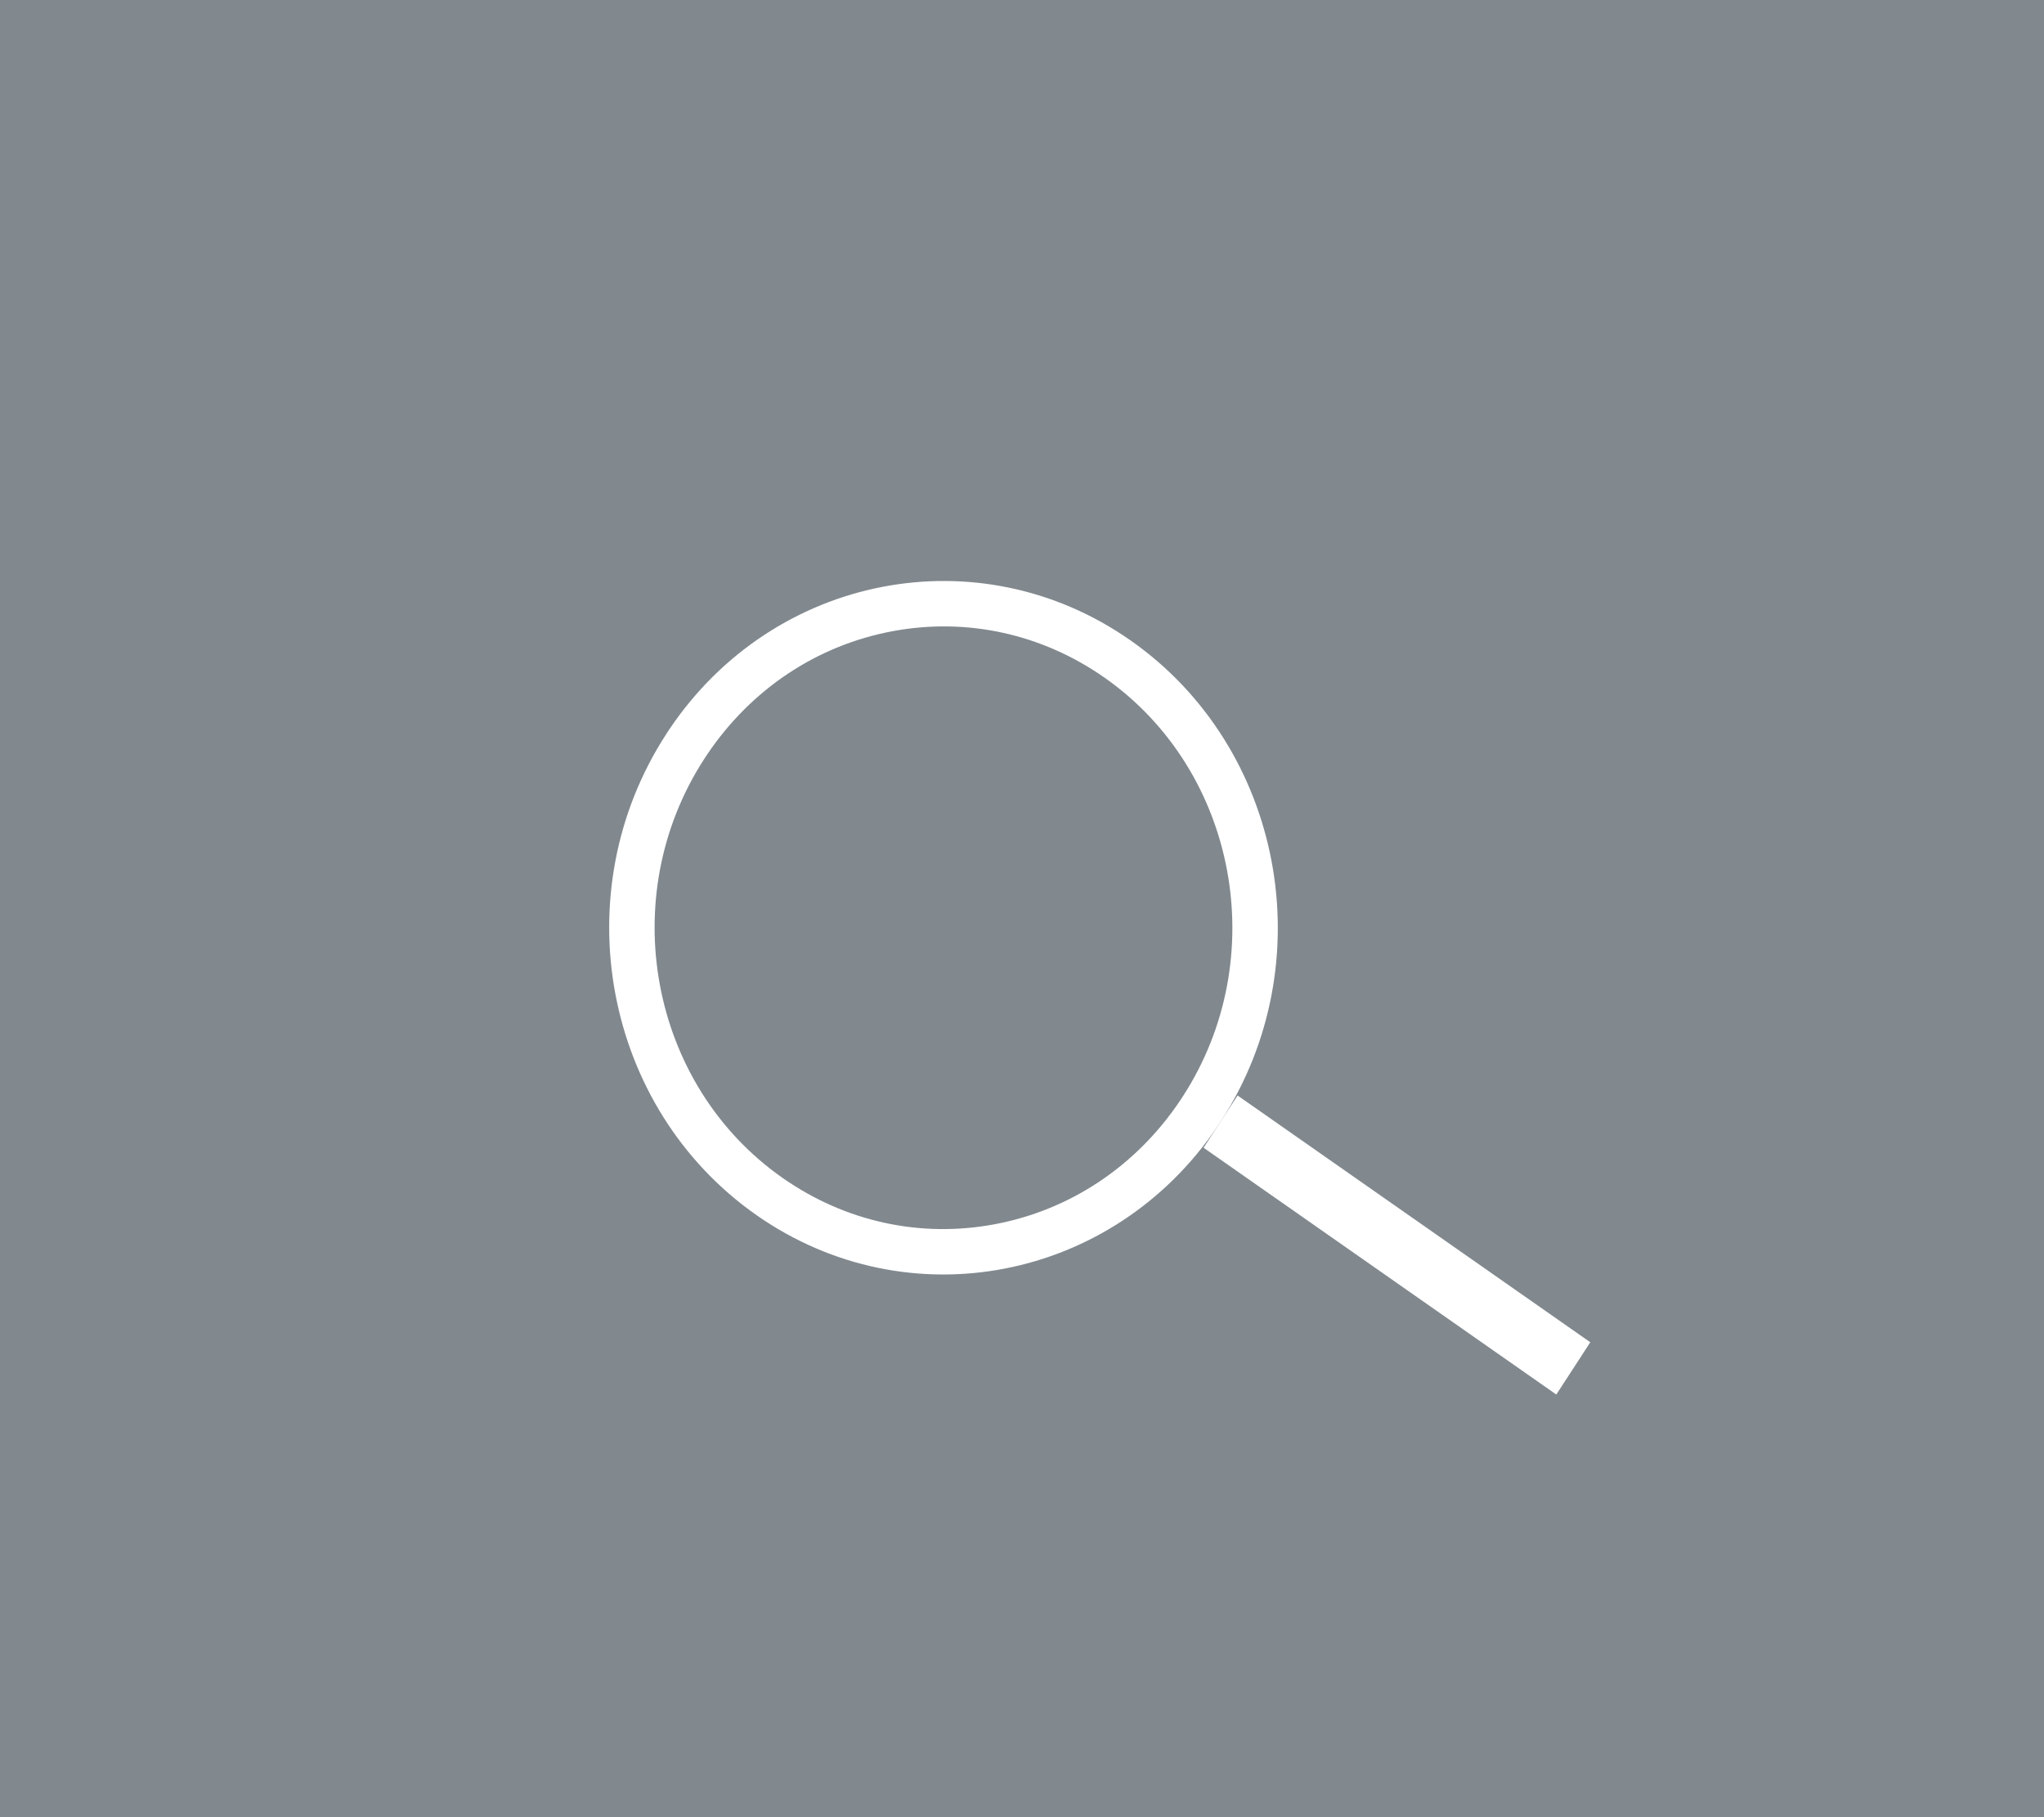 <svg xmlns="http://www.w3.org/2000/svg" viewBox="0 0 45 40">
  <defs>
    <style>
      .cls-1 {
        fill: rgba(5,20,32,0.5);
      }

      .cls-2 {
        fill: none;
      }

      .cls-3, .cls-5 {
        fill: #fff;
      }

      .cls-4, .cls-5 {
        stroke: none;
      }
    </style>
  </defs>
  <g id="组_90" data-name="组 90" transform="translate(-0.5)">
    <rect id="矩形_56" data-name="矩形 56" class="cls-1" width="45" height="40" transform="translate(0.5)"/>
    <g id="路径_75" data-name="路径 75" class="cls-2" transform="translate(10.933 22.505) rotate(-56)">
      <path class="cls-4" d="M7.635-.039a7.2,7.2,0,0,1,7.42,7.318,7.809,7.809,0,0,1-7.673,7.571A7.2,7.2,0,0,1-.038,7.532,7.809,7.809,0,0,1,7.635-.039Z"/>
      <path class="cls-5" d="M 7.766 0.96 C 7.728 0.96 7.69 0.961 7.652 0.961 C 4.023 1.022 1.022 3.977 0.962 7.549 C 0.933 9.226 1.557 10.8 2.718 11.98 C 3.904 13.187 5.514 13.852 7.252 13.852 C 7.289 13.852 7.328 13.851 7.365 13.851 C 10.994 13.79 13.995 10.835 14.055 7.263 C 14.084 5.586 13.46 4.013 12.299 2.832 C 11.113 1.625 9.503 0.96 7.766 0.96 M 7.766 -0.04 C 11.872 -0.04 15.124 3.211 15.055 7.28 C 14.986 11.391 11.55 14.781 7.382 14.851 C 7.339 14.851 7.295 14.852 7.252 14.852 C 3.145 14.852 -0.107 11.601 -0.038 7.532 C 0.032 3.421 3.467 0.031 7.635 -0.038 C 7.678 -0.039 7.722 -0.04 7.766 -0.04 Z"/>
    </g>
    <path id="路径_76" data-name="路径 76" class="cls-3" d="M.112.015,1.484-.008,1.323,9.467-.049,9.49Z" transform="translate(26.923 25.349) rotate(-56)"/>
  </g>
</svg>
